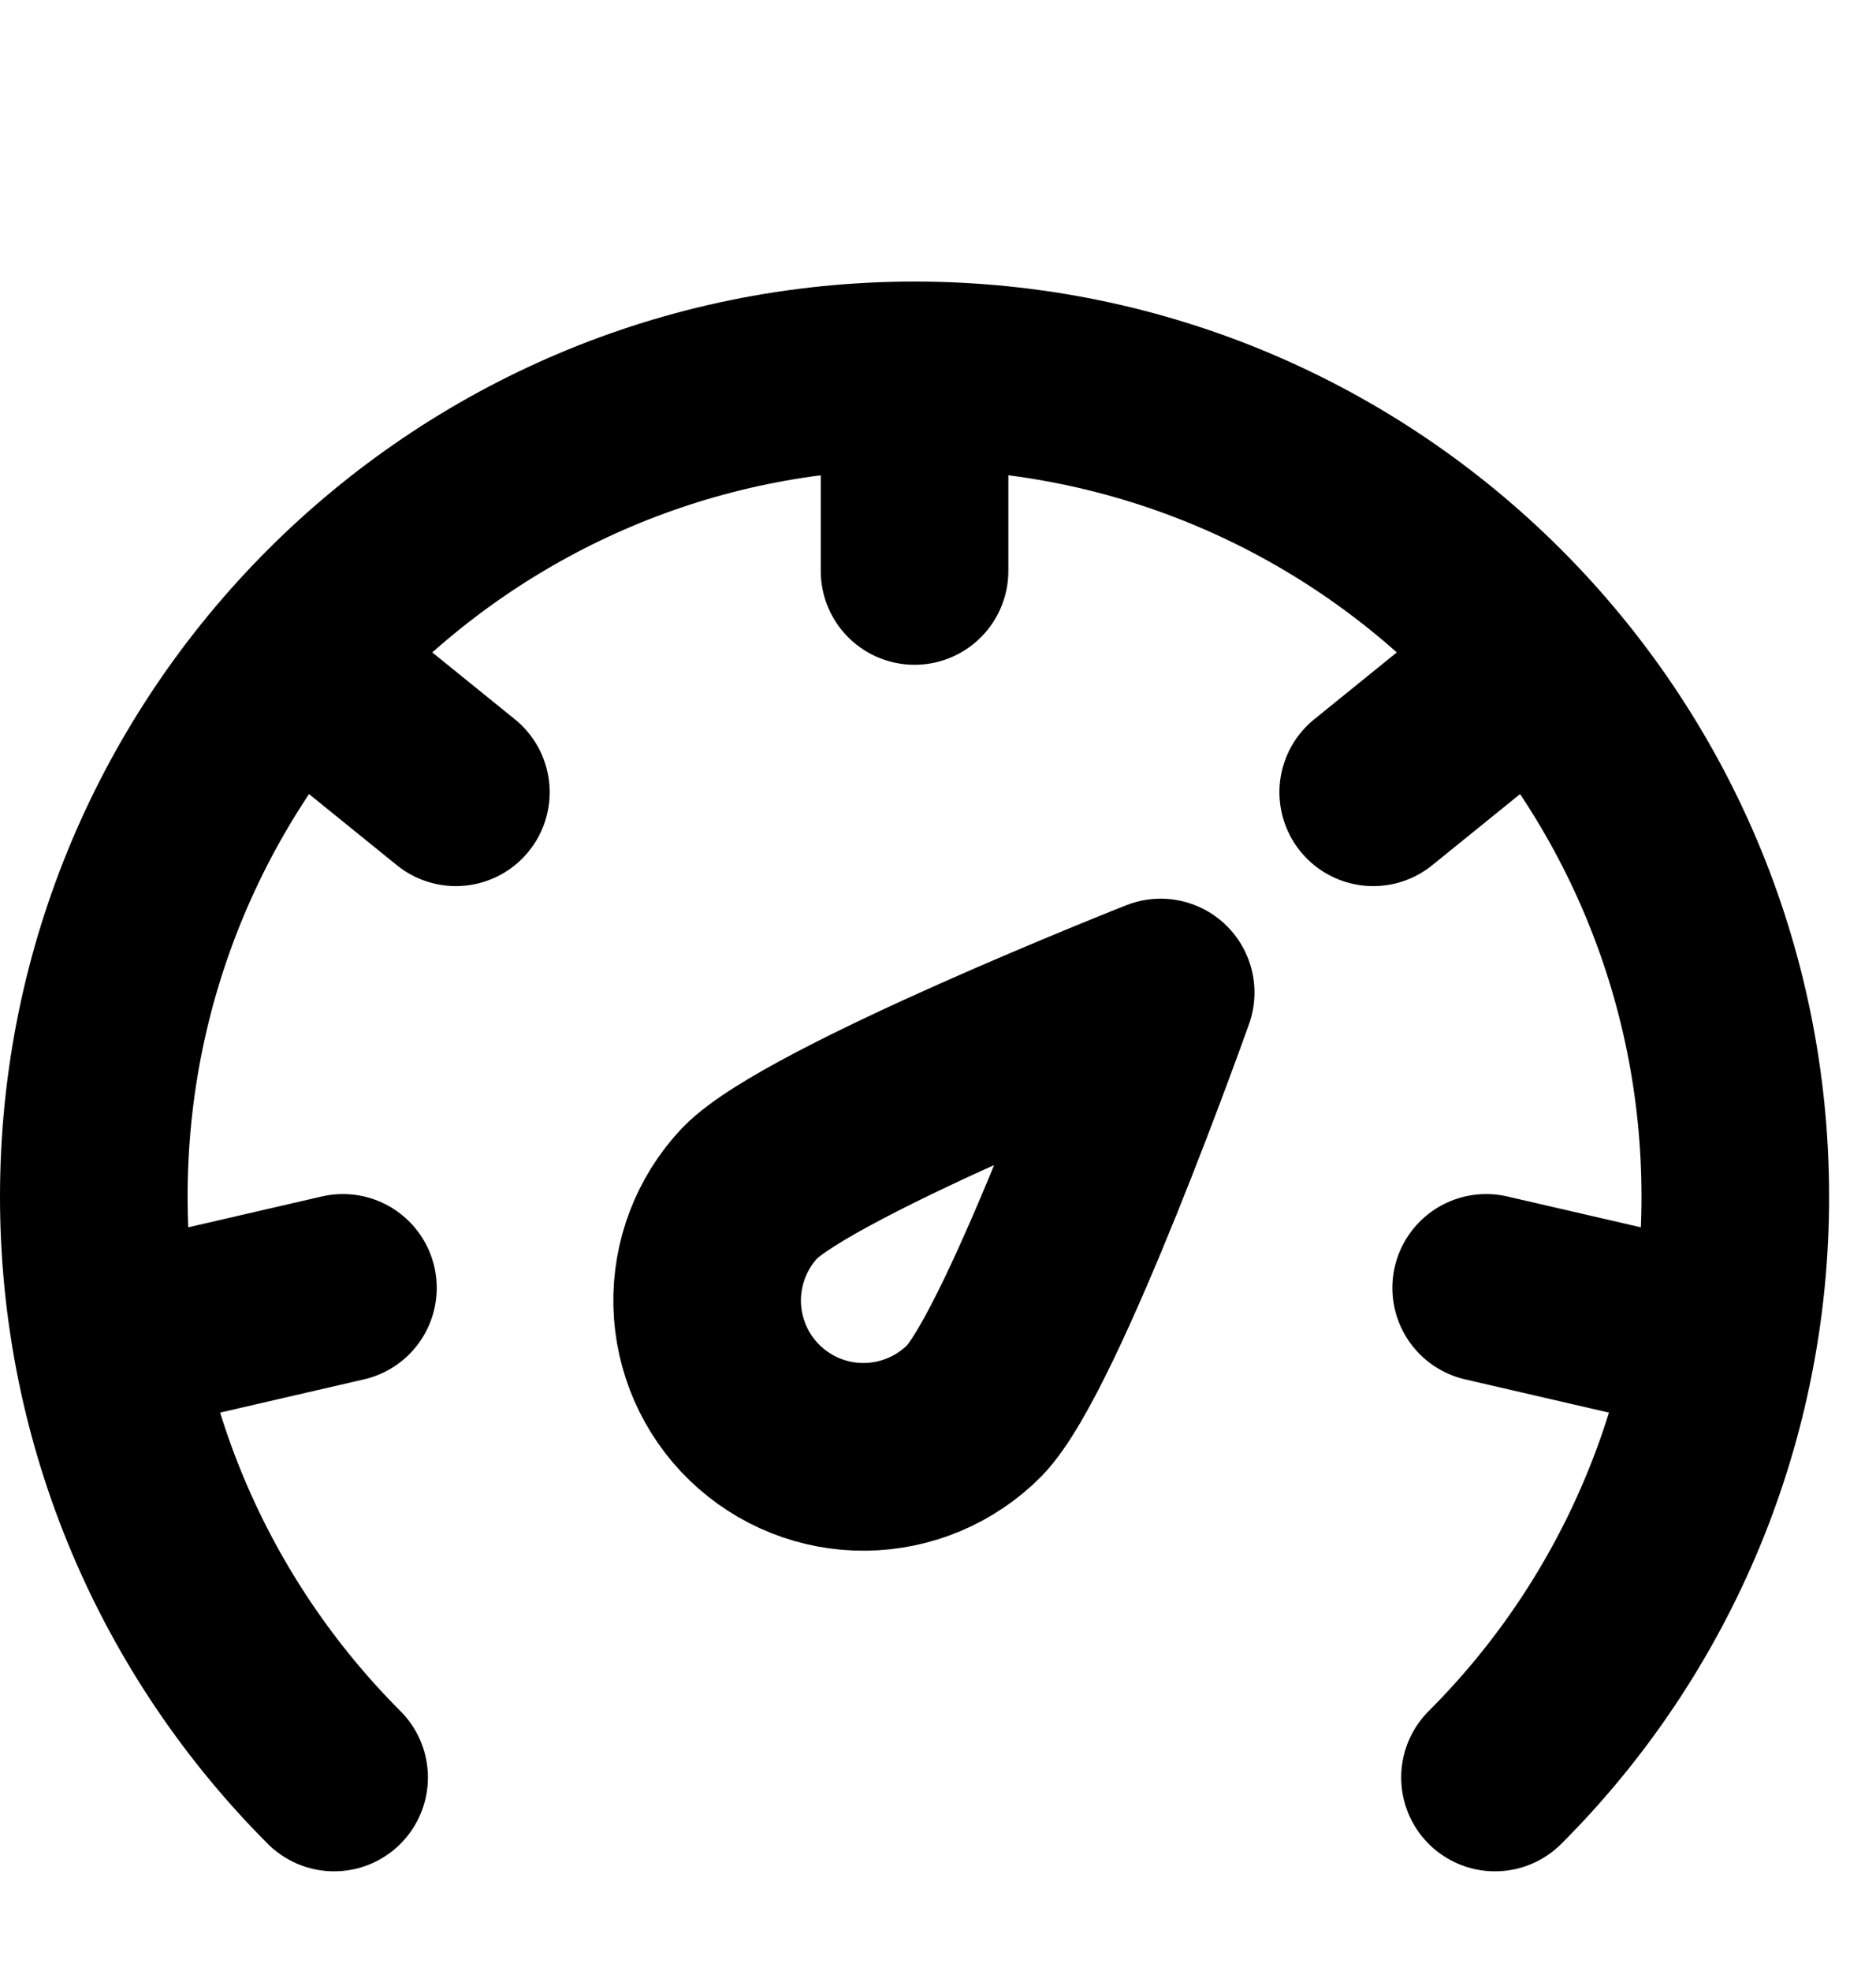 <svg width="20" height="21" viewBox="0 0 20 21" fill="none" xmlns="http://www.w3.org/2000/svg">
<g clip-path="url(#clip0_85_5501)">
<path d="M12.374 10.575C12.374 10.575 11.028 14.367 10.389 15.029C10.08 15.34 9.661 15.517 9.223 15.522C8.785 15.527 8.363 15.359 8.047 15.054C7.732 14.75 7.55 14.334 7.539 13.896C7.529 13.458 7.691 13.033 7.991 12.714C8.63 12.051 12.374 10.575 12.374 10.575Z" stroke="black" stroke-width="2" stroke-linejoin="round"/>
<path d="M15.938 18.938C16.751 18.126 17.396 17.161 17.836 16.099C18.276 15.038 18.501 13.899 18.5 12.75C18.5 7.918 14.582 4 9.75 4C4.918 4 1 7.918 1 12.75C1 15.166 1.979 17.354 3.562 18.938M9.75 4.417V6.083M15.935 7.393L14.64 8.441M17.468 14.097L15.844 13.722M2.032 14.097L3.656 13.722M3.565 7.393L4.86 8.441" stroke="black" stroke-width="2" stroke-linecap="round" stroke-linejoin="round"/>
</g>
<defs>
<clipPath id="clip0_85_5501">
<rect width="20" height="20" fill="white" transform="translate(0 0.825)"/>
</clipPath>
</defs>
</svg>
